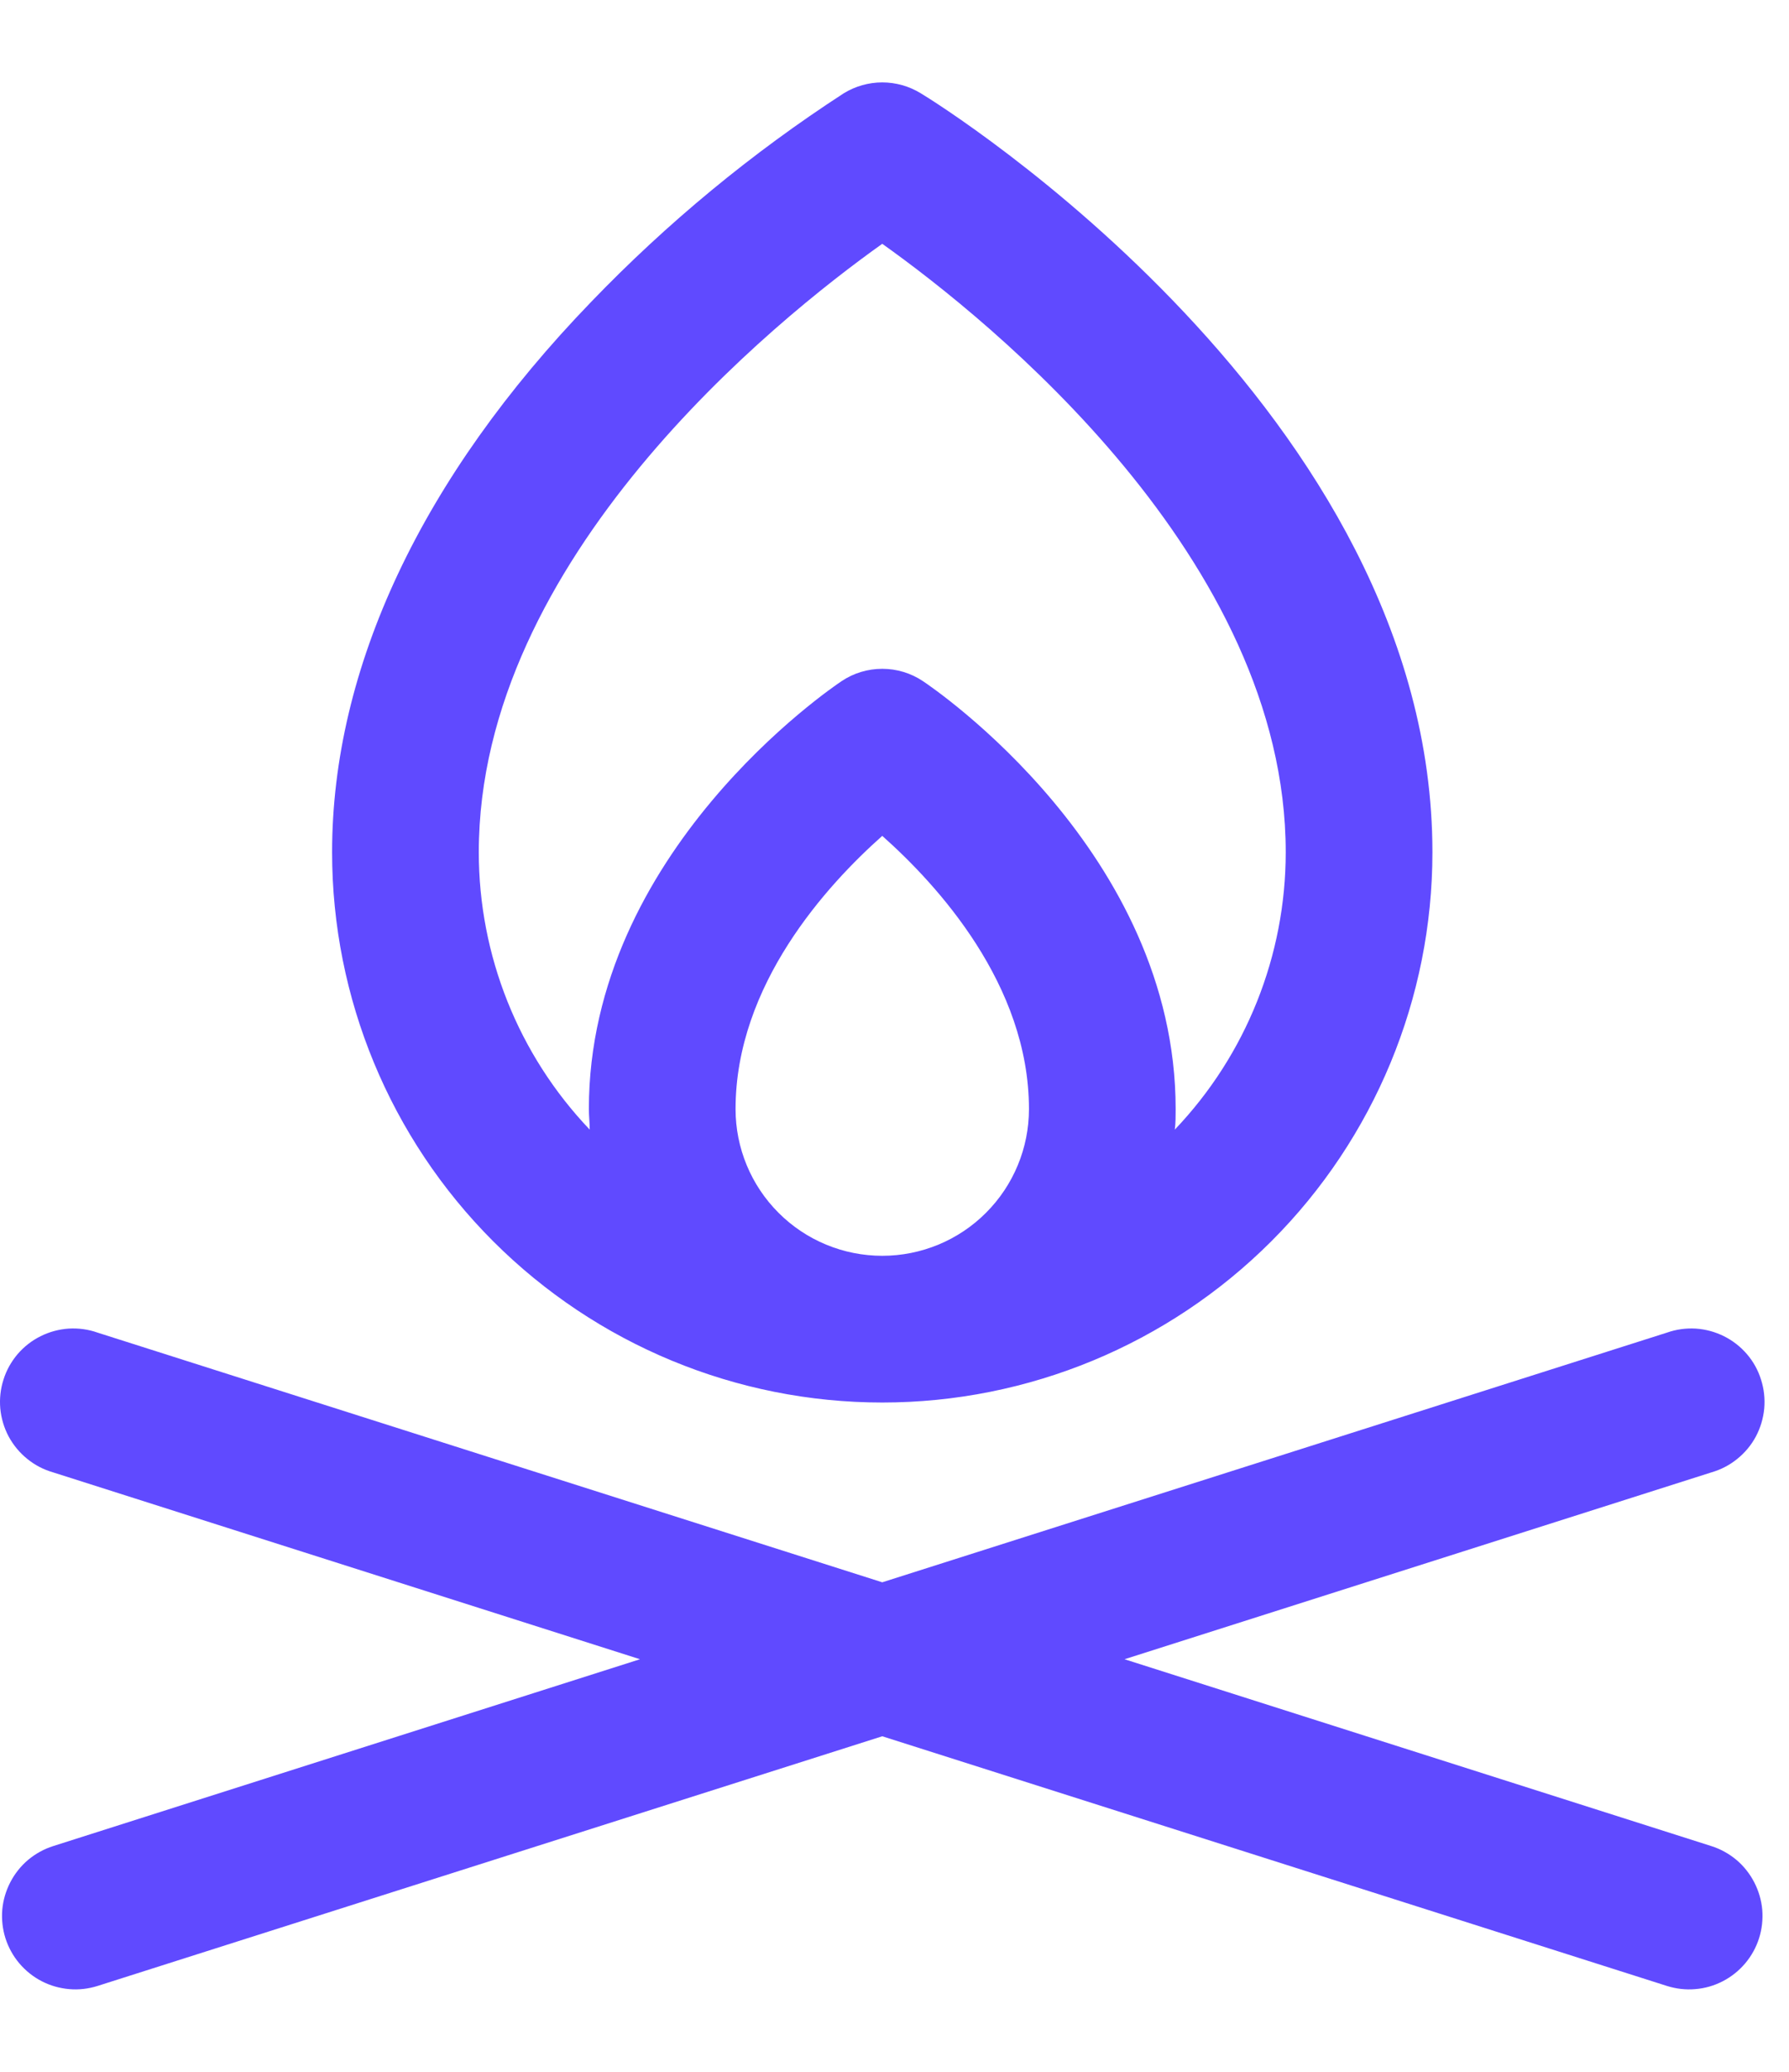 <svg width="19" height="22" viewBox="0 0 19 22" fill="none" xmlns="http://www.w3.org/2000/svg">
<path d="M18.682 20.582C18.651 20.679 18.601 20.77 18.535 20.848C18.469 20.926 18.388 20.991 18.297 21.038C18.206 21.085 18.107 21.114 18.005 21.122C17.903 21.131 17.801 21.119 17.703 21.088L9.37 18.437L1.037 21.088C0.939 21.119 0.837 21.131 0.735 21.122C0.633 21.113 0.534 21.085 0.443 21.038C0.352 20.991 0.271 20.926 0.205 20.848C0.139 20.77 0.089 20.679 0.058 20.582C0.027 20.484 0.016 20.382 0.024 20.28C0.033 20.178 0.062 20.079 0.109 19.988C0.156 19.897 0.22 19.816 0.298 19.75C0.377 19.684 0.467 19.634 0.565 19.603L6.797 17.619L0.565 15.635C0.464 15.606 0.371 15.558 0.29 15.492C0.209 15.427 0.142 15.346 0.092 15.254C0.043 15.162 0.013 15.061 0.003 14.957C-0.006 14.854 0.005 14.749 0.037 14.65C0.068 14.55 0.12 14.458 0.187 14.379C0.255 14.3 0.338 14.235 0.431 14.189C0.525 14.142 0.626 14.115 0.73 14.108C0.834 14.102 0.939 14.116 1.037 14.151L9.37 16.802L17.703 14.151C17.802 14.116 17.906 14.102 18.01 14.108C18.114 14.115 18.215 14.142 18.309 14.189C18.402 14.235 18.485 14.3 18.553 14.379C18.621 14.458 18.672 14.55 18.703 14.65C18.735 14.749 18.746 14.854 18.737 14.957C18.727 15.061 18.697 15.162 18.648 15.254C18.599 15.346 18.531 15.427 18.45 15.492C18.369 15.558 18.276 15.606 18.175 15.635L11.943 17.619L18.175 19.603C18.273 19.634 18.363 19.684 18.442 19.75C18.52 19.816 18.584 19.897 18.631 19.988C18.678 20.079 18.707 20.178 18.716 20.28C18.724 20.382 18.713 20.484 18.682 20.582ZM3.527 9.05C3.527 7.092 4.478 5.07 6.277 3.207C7.084 2.368 7.985 1.624 8.962 0.99C9.085 0.915 9.226 0.875 9.37 0.875C9.514 0.875 9.655 0.915 9.778 0.99C10 1.122 15.213 4.383 15.213 9.05C15.213 10.6 14.597 12.086 13.502 13.181C12.406 14.277 10.92 14.893 9.37 14.893C7.82 14.893 6.334 14.277 5.238 13.181C4.143 12.086 3.527 10.6 3.527 9.05ZM9.37 13.335C9.783 13.335 10.18 13.171 10.472 12.878C10.764 12.586 10.928 12.19 10.928 11.777C10.928 10.455 9.954 9.395 9.37 8.876C8.786 9.395 7.812 10.455 7.812 11.777C7.812 12.19 7.976 12.586 8.268 12.878C8.56 13.171 8.957 13.335 9.37 13.335ZM5.085 9.05C5.085 10.146 5.506 11.201 6.263 11.995C6.263 11.923 6.254 11.85 6.254 11.777C6.254 9.05 8.829 7.306 8.938 7.233C9.066 7.147 9.216 7.102 9.37 7.102C9.524 7.102 9.674 7.147 9.802 7.233C9.912 7.306 12.486 9.05 12.486 11.777C12.486 11.85 12.486 11.923 12.477 11.995C13.234 11.201 13.655 10.146 13.655 9.05C13.655 5.934 10.513 3.402 9.37 2.589C8.228 3.402 5.085 5.934 5.085 9.05Z" fill="#604AFF"/>
</svg>
